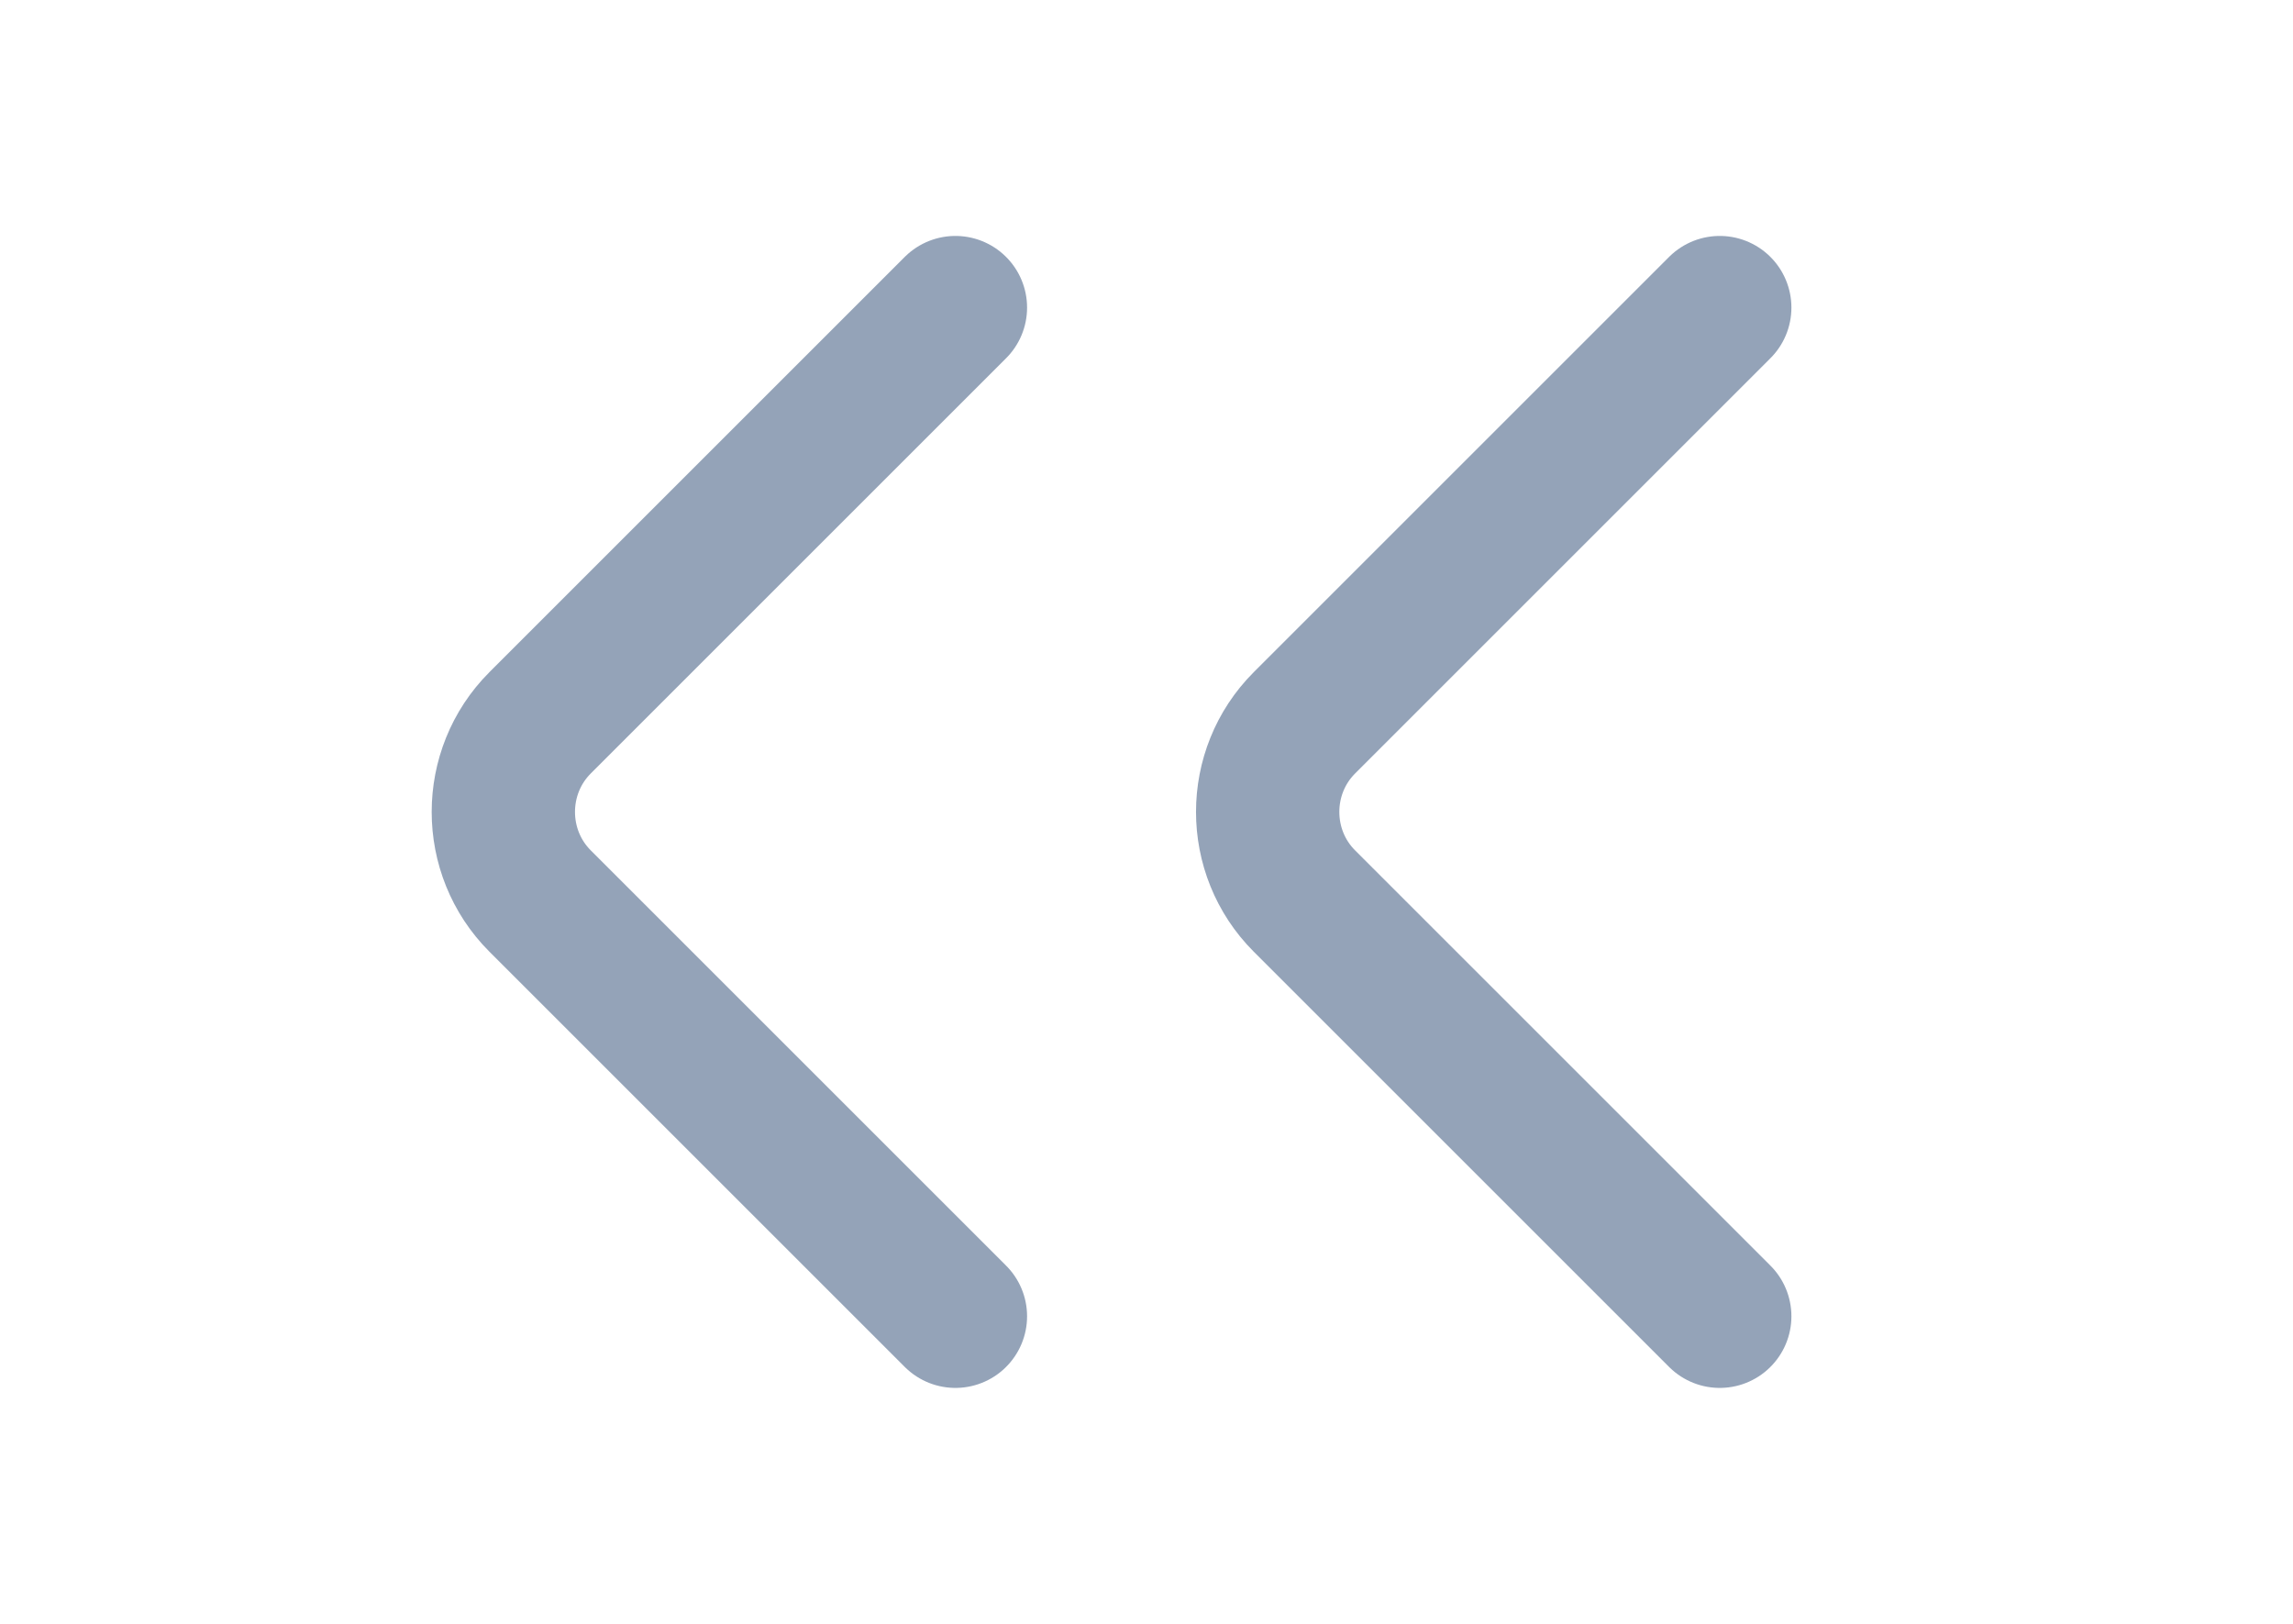 <svg width="24" height="17" viewBox="0 0 24 17" fill="none" xmlns="http://www.w3.org/2000/svg">
<path d="M10 13.78L5.653 9.433C5.14 8.92 5.14 8.08 5.653 7.567L10 3.22" stroke="#94A3B8" stroke-width="1.5" stroke-miterlimit="10" stroke-linecap="round" stroke-linejoin="round"/>
<path d="M18 13.78L13.653 9.433C13.14 8.92 13.14 8.08 13.653 7.567L18 3.22" stroke="#94A3B8" stroke-width="1.5" stroke-miterlimit="10" stroke-linecap="round" stroke-linejoin="round"/>
</svg>
